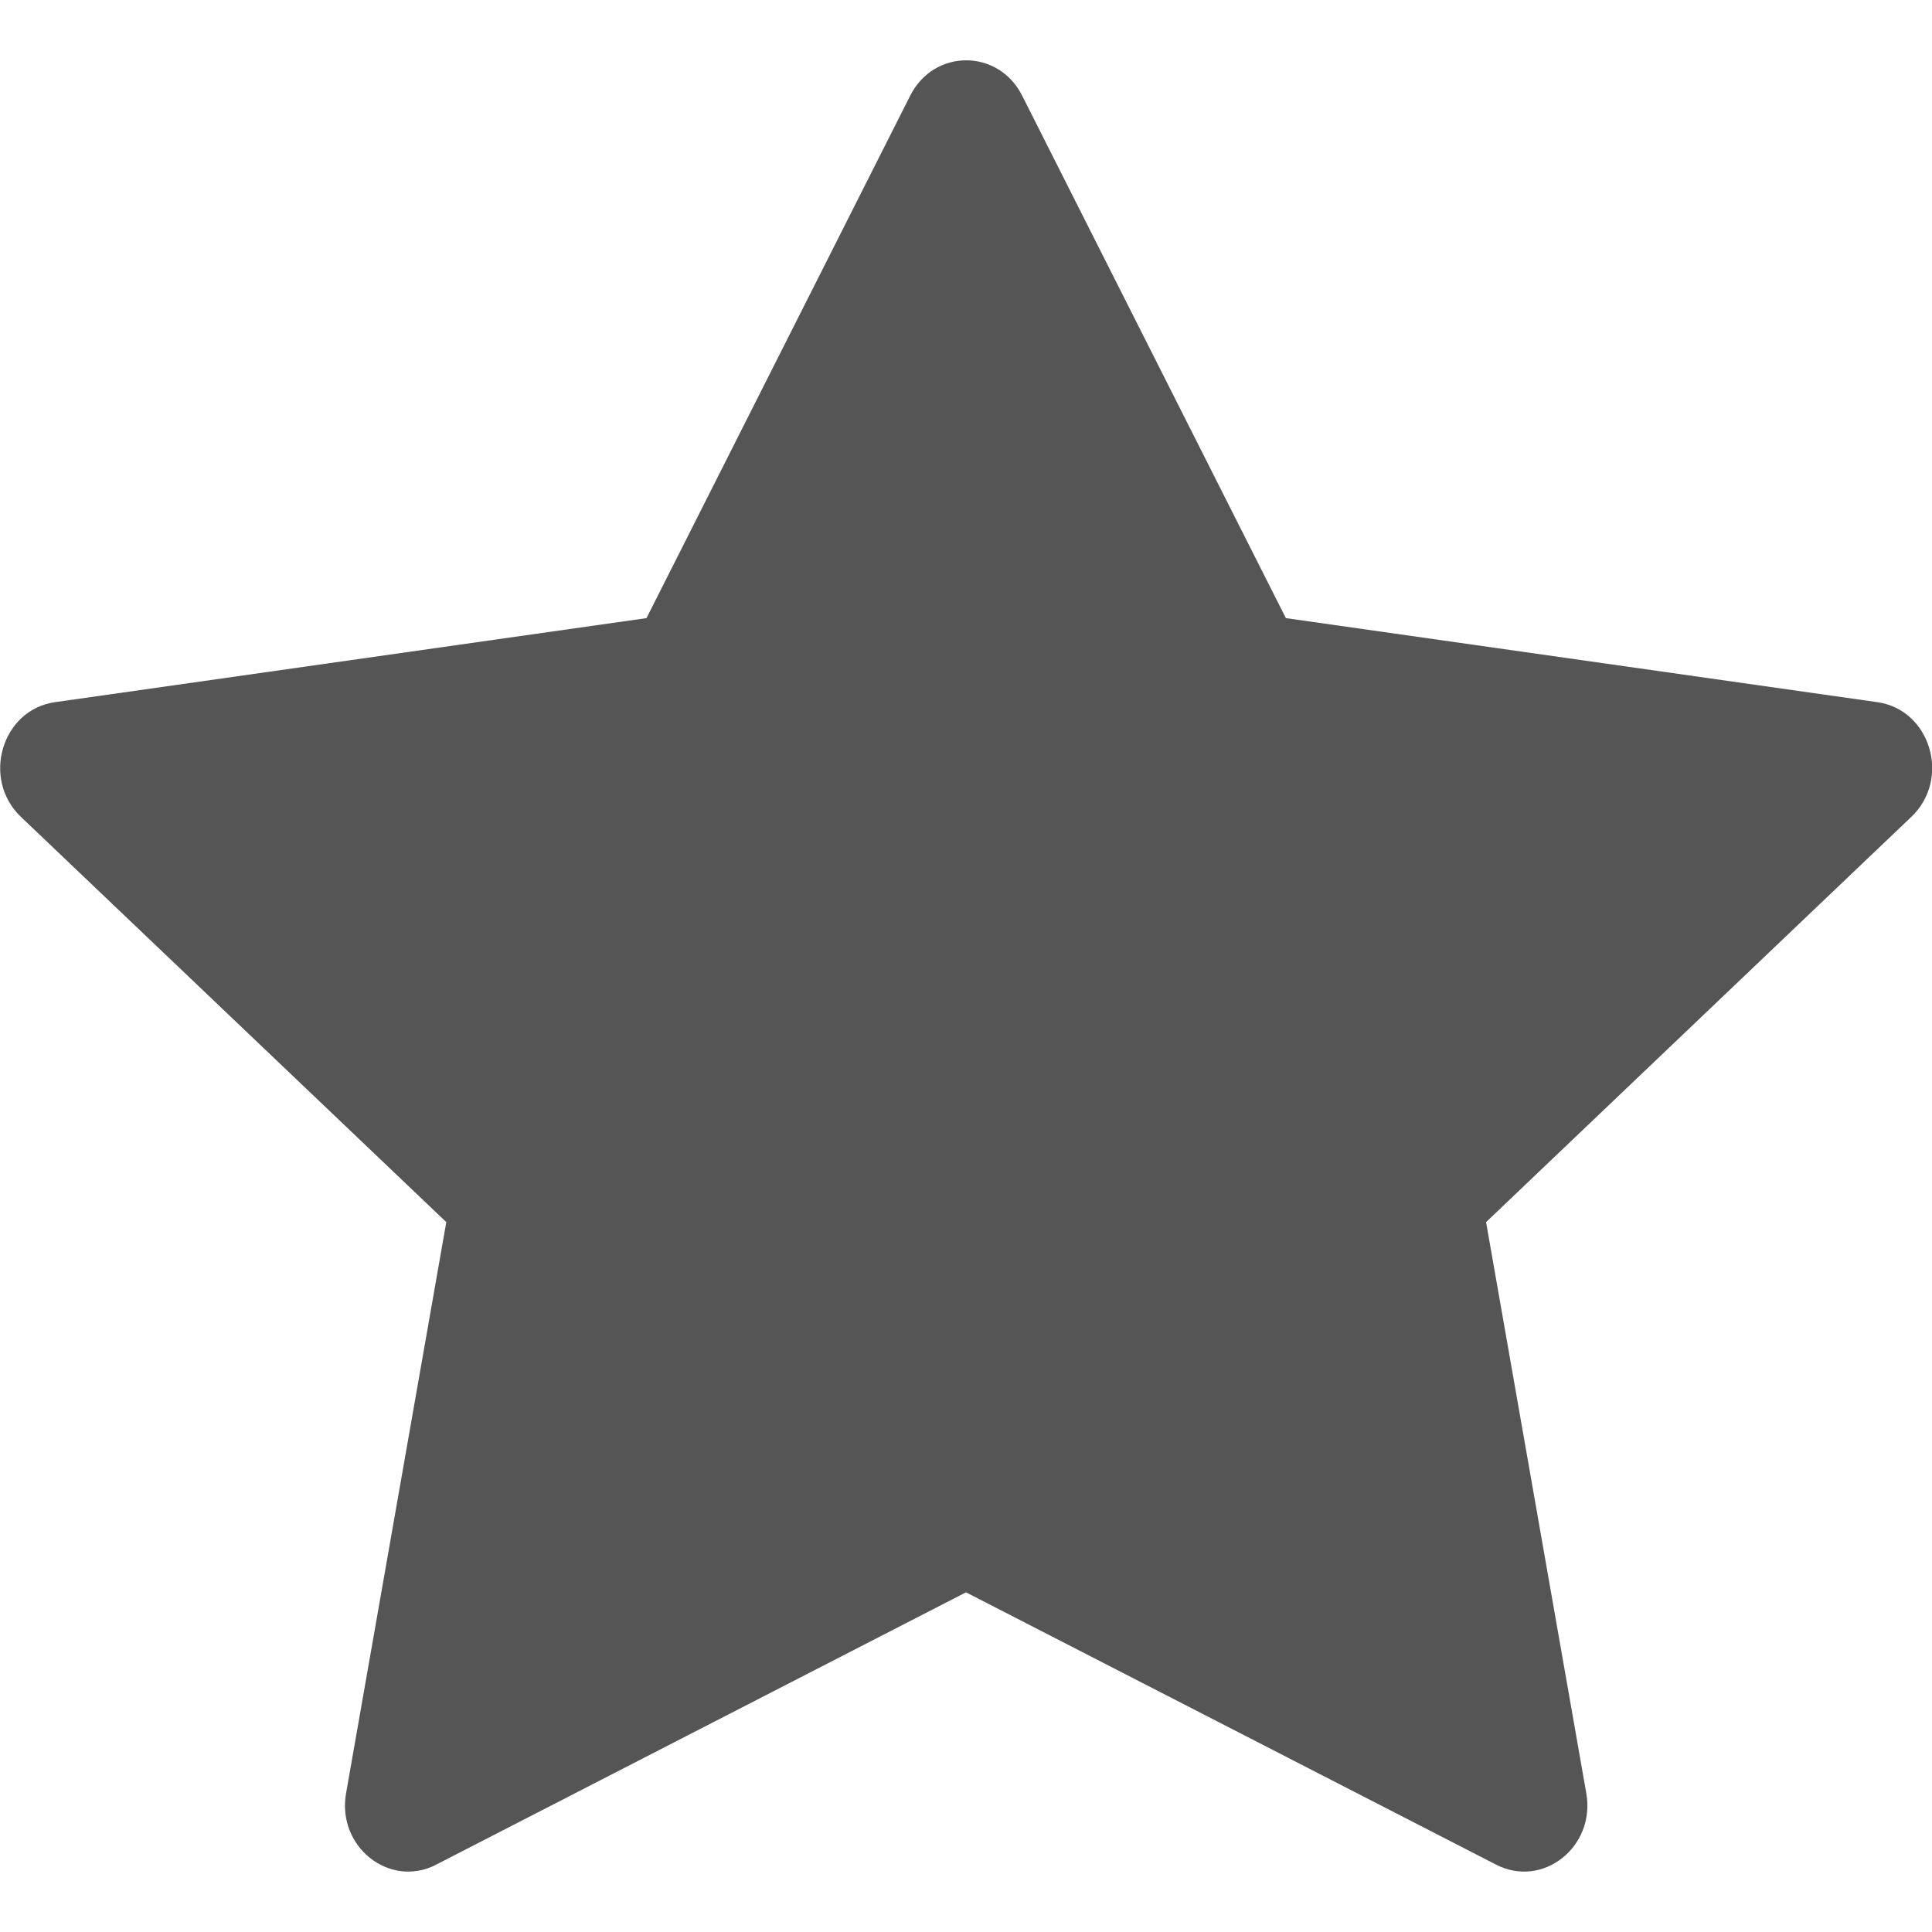 <svg width="48" height="48" viewBox="0 0 48 48" fill="none" xmlns="http://www.w3.org/2000/svg">
<g clip-path="url(#clip0_759_23108)">
<path d="M10.836 46.328C9.678 46.923 8.364 45.882 8.598 44.553L11.088 30.363L0.519 20.294C-0.468 19.352 0.045 17.631 1.368 17.445L16.062 15.357L22.614 2.376C23.205 1.206 24.804 1.206 25.395 2.376L31.947 15.357L46.641 17.445C47.964 17.631 48.477 19.352 47.487 20.294L36.921 30.363L39.411 44.553C39.645 45.882 38.331 46.923 37.173 46.328L24 39.561L10.833 46.328H10.836Z" fill="#555555"/>
</g>
<defs>
<clipPath id="clip0_759_23108">
<rect width="48" height="48" fill="white"/>
</clipPath>
</defs>
</svg>
